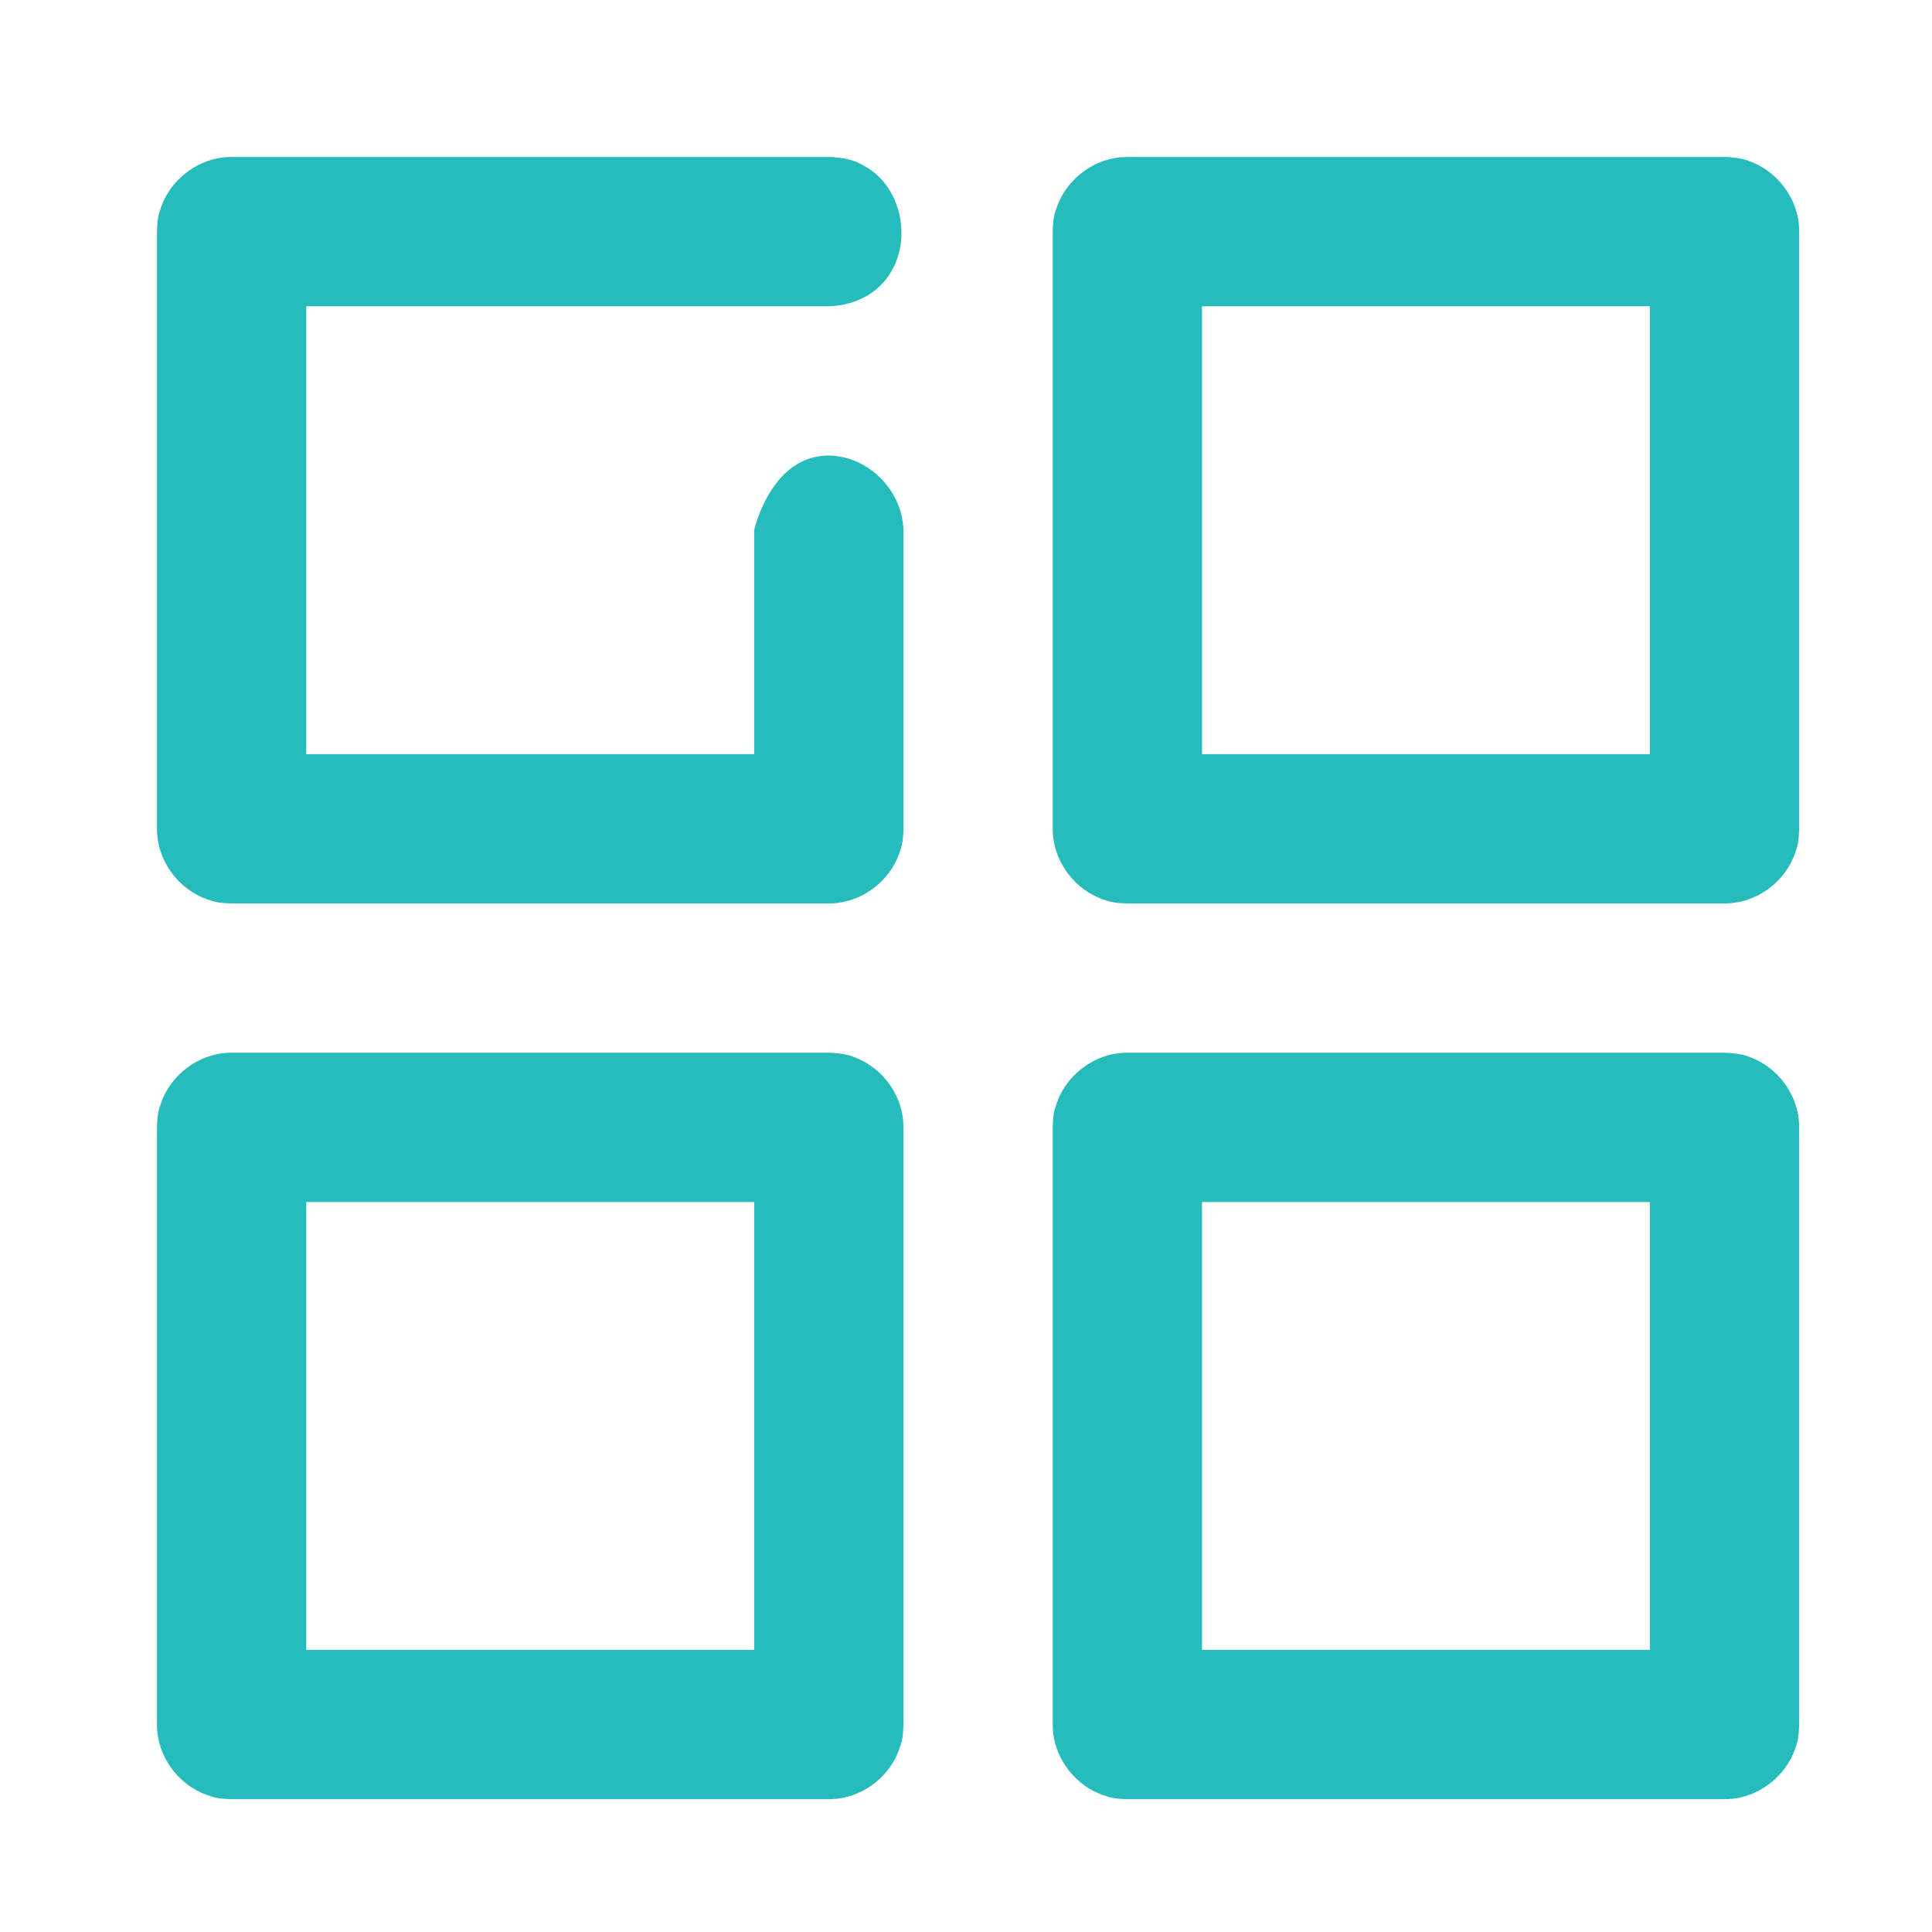 <?xml version="1.0" encoding="UTF-8"?>
<svg preserveAspectRatio="xMidYMid slice" xmlns="http://www.w3.org/2000/svg" xmlns:xlink="http://www.w3.org/1999/xlink" width="34px" height="34px" viewBox="0 0 40 40" version="1.1">
  <title>Icons/product/family of events</title>
  <g id="Icons/product/family-of-events" stroke="none" stroke-width="1" fill="none" fill-rule="evenodd">
    <path d="M35.705,37.25 L23.341,37.25 C23.06,37.242 22.981,37.216 22.831,37.163 C22.285,36.973 21.871,36.457 21.805,35.878 C21.797,35.8 21.797,35.782 21.795,35.705 L21.795,23.341 C21.803,23.06 21.829,22.981 21.882,22.831 C22.072,22.285 22.588,21.871 23.168,21.805 C23.245,21.797 23.264,21.797 23.341,21.795 L35.705,21.795 C35.734,21.797 35.762,21.797 35.791,21.799 C36.072,21.822 36.15,21.853 36.296,21.913 C36.802,22.123 37.179,22.618 37.241,23.168 C37.248,23.245 37.248,23.264 37.25,23.341 L37.25,35.705 C37.242,35.986 37.216,36.065 37.163,36.215 C36.973,36.76 36.457,37.174 35.878,37.241 C35.8,37.248 35.782,37.248 35.705,37.25 L35.705,37.25 Z M17.159,37.25 L4.795,37.25 C4.514,37.242 4.435,37.216 4.285,37.163 C3.74,36.973 3.326,36.457 3.259,35.878 C3.252,35.8 3.252,35.782 3.25,35.705 L3.25,23.341 C3.258,23.06 3.284,22.981 3.337,22.831 C3.527,22.285 4.043,21.871 4.622,21.805 C4.7,21.797 4.718,21.797 4.795,21.795 L17.159,21.795 C17.188,21.797 17.216,21.797 17.246,21.799 C17.527,21.822 17.604,21.853 17.751,21.913 C18.256,22.123 18.633,22.618 18.695,23.168 C18.703,23.245 18.703,23.264 18.705,23.341 L18.705,35.705 C18.697,35.986 18.671,36.065 18.618,36.215 C18.428,36.76 17.912,37.174 17.332,37.241 C17.255,37.248 17.236,37.248 17.159,37.25 Z M34.159,24.886 L24.886,24.886 L24.886,34.159 L34.159,34.159 L34.159,24.886 Z M15.614,24.886 L6.341,24.886 L6.341,34.159 L15.614,34.159 L15.614,24.886 Z M17.159,18.705 L4.795,18.705 C4.514,18.697 4.435,18.671 4.285,18.618 C3.74,18.428 3.326,17.912 3.259,17.332 C3.252,17.255 3.252,17.236 3.25,17.159 L3.25,4.795 C3.258,4.514 3.284,4.435 3.337,4.285 C3.527,3.74 4.043,3.326 4.622,3.259 C4.7,3.252 4.718,3.252 4.795,3.25 L17.159,3.25 C17.188,3.252 17.216,3.252 17.246,3.253 C17.6,3.282 17.712,3.335 17.907,3.443 C18.802,3.938 18.967,5.407 18.054,6.057 C17.794,6.24 17.476,6.332 17.159,6.341 L6.341,6.341 L6.341,15.614 L15.614,15.614 L15.614,10.977 C15.614,10.977 15.944,9.498 17.073,9.435 C17.906,9.387 18.68,10.103 18.705,10.977 L18.705,17.159 C18.697,17.44 18.671,17.519 18.618,17.669 C18.428,18.215 17.912,18.629 17.332,18.695 C17.255,18.703 17.236,18.703 17.159,18.705 Z M35.705,18.705 L23.341,18.705 C23.06,18.697 22.981,18.671 22.831,18.618 C22.285,18.428 21.871,17.912 21.805,17.332 C21.797,17.255 21.797,17.236 21.795,17.159 L21.795,4.795 C21.803,4.514 21.829,4.435 21.882,4.285 C22.072,3.74 22.588,3.326 23.168,3.259 C23.245,3.252 23.264,3.252 23.341,3.25 L35.705,3.25 C35.734,3.252 35.762,3.252 35.791,3.253 C36.072,3.276 36.15,3.307 36.296,3.367 C36.802,3.578 37.179,4.072 37.241,4.622 C37.248,4.7 37.248,4.718 37.25,4.795 L37.25,17.159 C37.242,17.44 37.216,17.519 37.163,17.669 C36.973,18.215 36.457,18.629 35.878,18.695 C35.8,18.703 35.782,18.703 35.705,18.705 L35.705,18.705 Z M34.159,6.341 L24.886,6.341 L24.886,15.614 L34.159,15.614 L34.159,6.341 Z" id="event_families_icon" fill="#27BCBC"></path>
  </g>
</svg>
